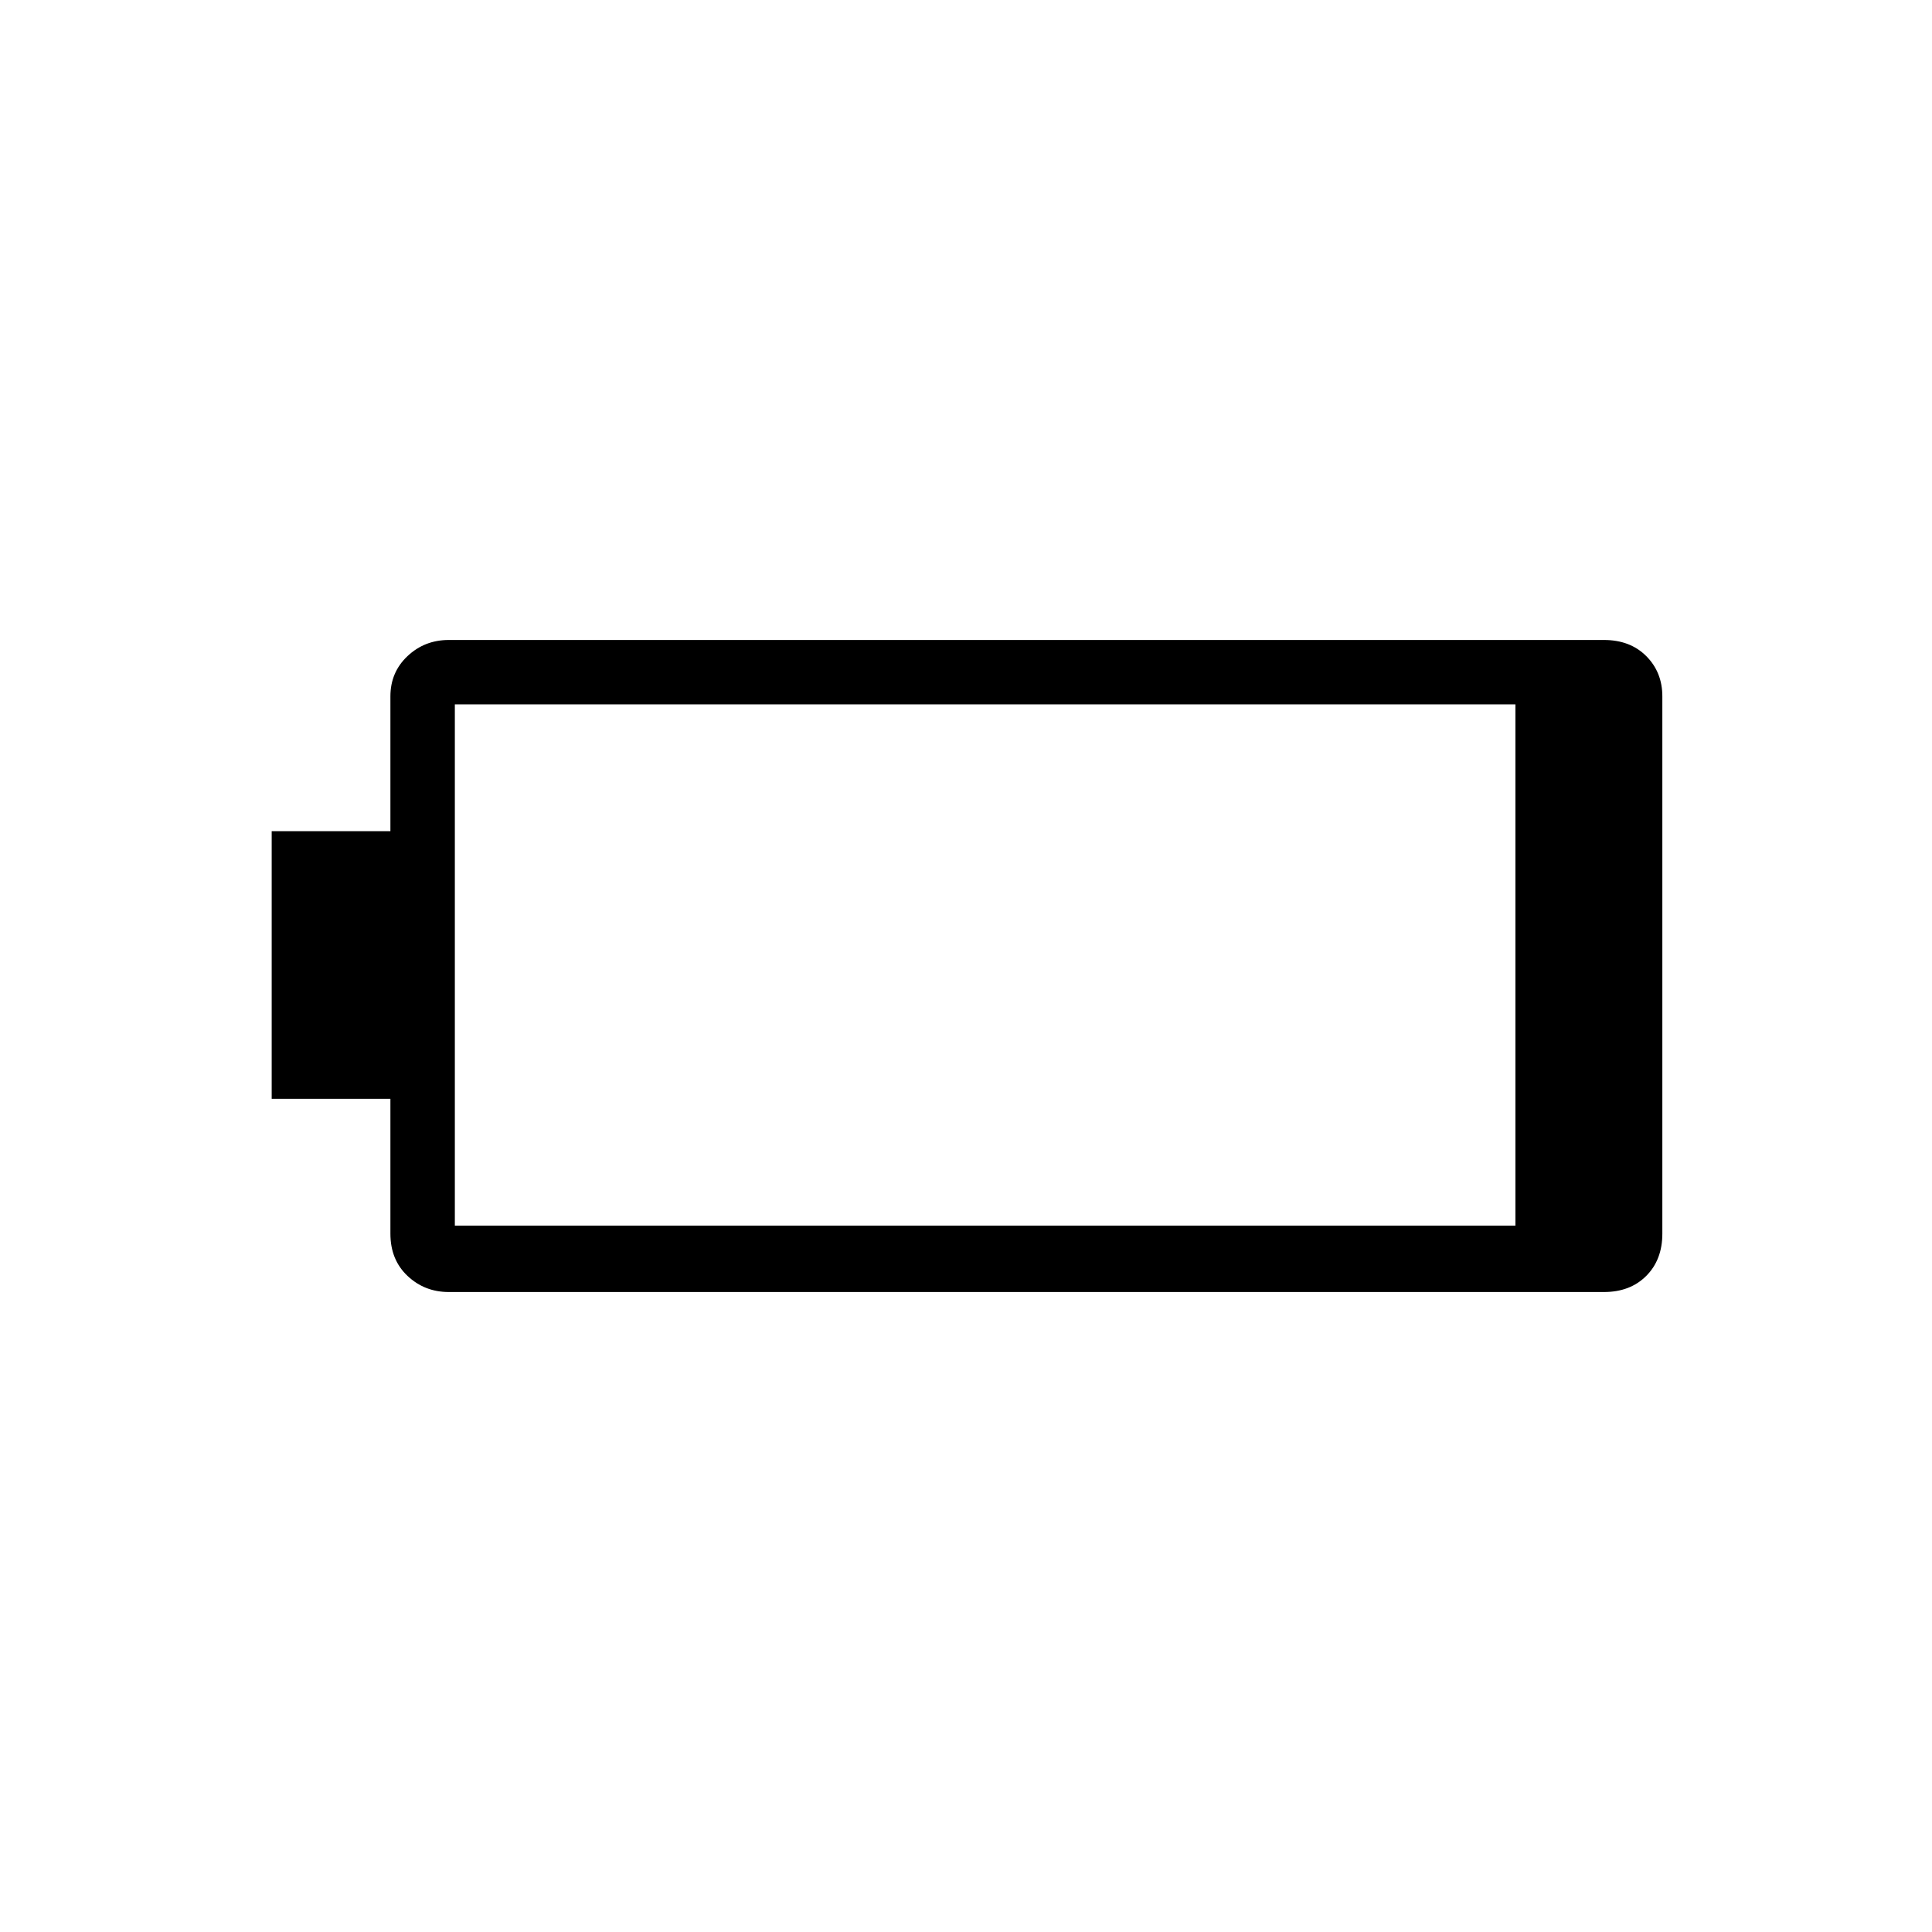 <svg xmlns="http://www.w3.org/2000/svg" height="40" width="40"><path d="M34.417 25.542q0 .541-.334.875-.333.333-.875.333H9.292q-.5 0-.854-.333-.355-.334-.355-.875V22.75H5.625v-5.542h2.458v-2.791q0-.5.355-.834.354-.333.854-.333h23.916q.542 0 .875.333.334.334.334.834Zm-3.042-.167V14.583H9.417v10.792Z"/></svg>